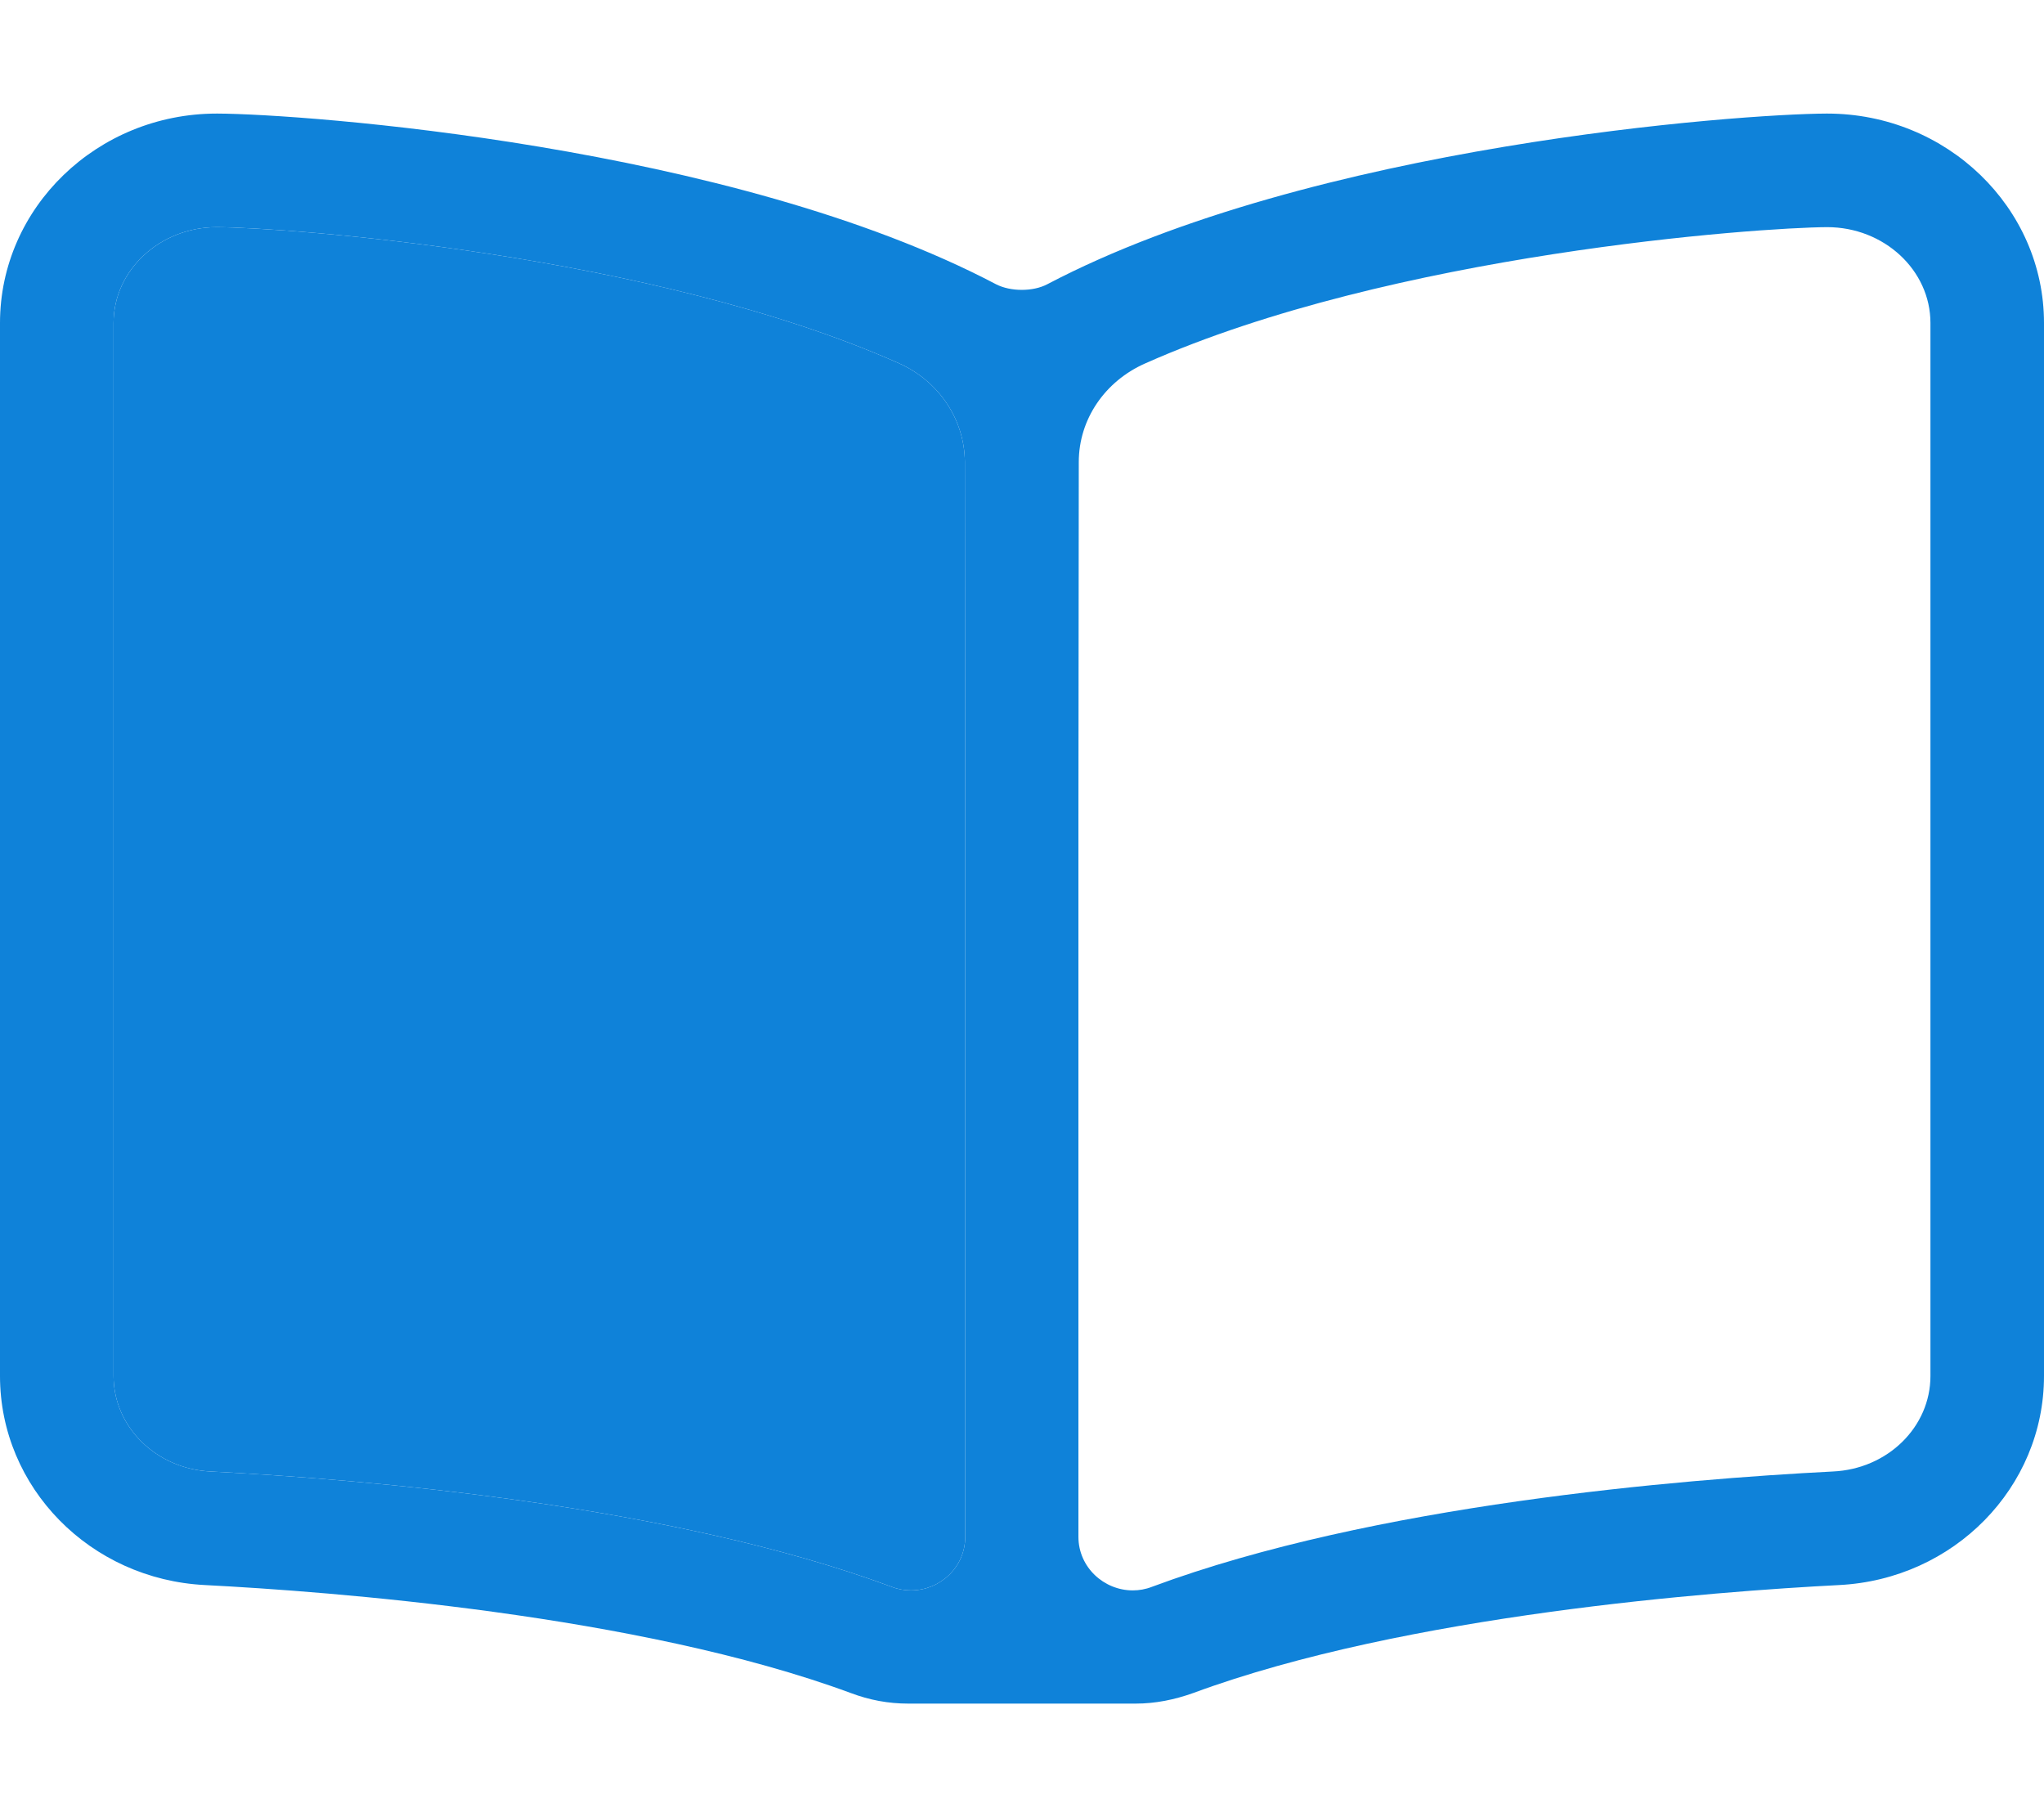 <?xml version="1.0" encoding="utf-8"?>
<!-- Generator: Adobe Illustrator 22.0.1, SVG Export Plug-In . SVG Version: 6.00 Build 0)  -->
<svg version="1.1" id="Layer_1" focusable="false" xmlns="http://www.w3.org/2000/svg" xmlns:xlink="http://www.w3.org/1999/xlink"
	 x="0px" y="0px" viewBox="0 0 576 512" style="enable-background:new 0 0 576 512;" xml:space="preserve">
<path fill="#0F82D9" d="M514.9,32h-0.2c-24.1,0.1-144.8,8.8-219.6,48.1c-4,2.1-10.3,2.1-14.4,0C206,40.8,85.3,32.1,61.3,32h-0.2
	C27.4,32,0,58.5,0,91v296.7c0,31.4,25.4,57.3,57.8,58.9c34.8,1.8,122,8.3,181.9,30.4c5.3,2,10.6,3,16.3,3h64c5.6,0,11-1.1,16.3-3
	c59.9-22.1,147.1-28.6,181.9-30.4c32.4-1.6,57.8-27.5,57.8-58.9V91C576,58.5,548.6,32,514.9,32z M272,433c0,8.6-7.1,15.1-15.3,15.1
	c-1.8,0-3.6-0.3-5.4-1c-62.4-23.2-149-30.3-191.9-32.5C44,413.9,32,402,32,387.7V91c0-14.9,13.1-27,29.1-27
	c19.3,0.1,122.5,7.4,192.1,38.3c11.3,5,18.6,15.8,18.7,27.8l0.1,100.3V433z M516.5,414.6c-42.9,2.2-129.5,9.3-191.9,32.5
	c-1.8,0.7-3.6,1-5.4,1c-8.1,0-15.3-6.5-15.3-15.1V230.5l0.1-100.3c0-12.1,7.4-22.8,18.7-27.8C392.4,71.4,495.6,64.1,514.9,64
	c16,0,29.1,12.1,29.1,27v296.7h0C544,402,532,413.9,516.5,414.6z"/>
<path fill="#0F82D9" d="M272,230.5V433c0,8.6-7.1,15.1-15.3,15.1c-1.8,0-3.6-0.3-5.4-1c-62.4-23.2-149-30.3-191.9-32.5C44,413.9,32,402,32,387.7V91
	c0-14.9,13.1-27,29.1-27c19.3,0.1,122.5,7.4,192.1,38.3c11.3,5,18.6,15.8,18.7,27.8L272,230.5z"/>
</svg>
